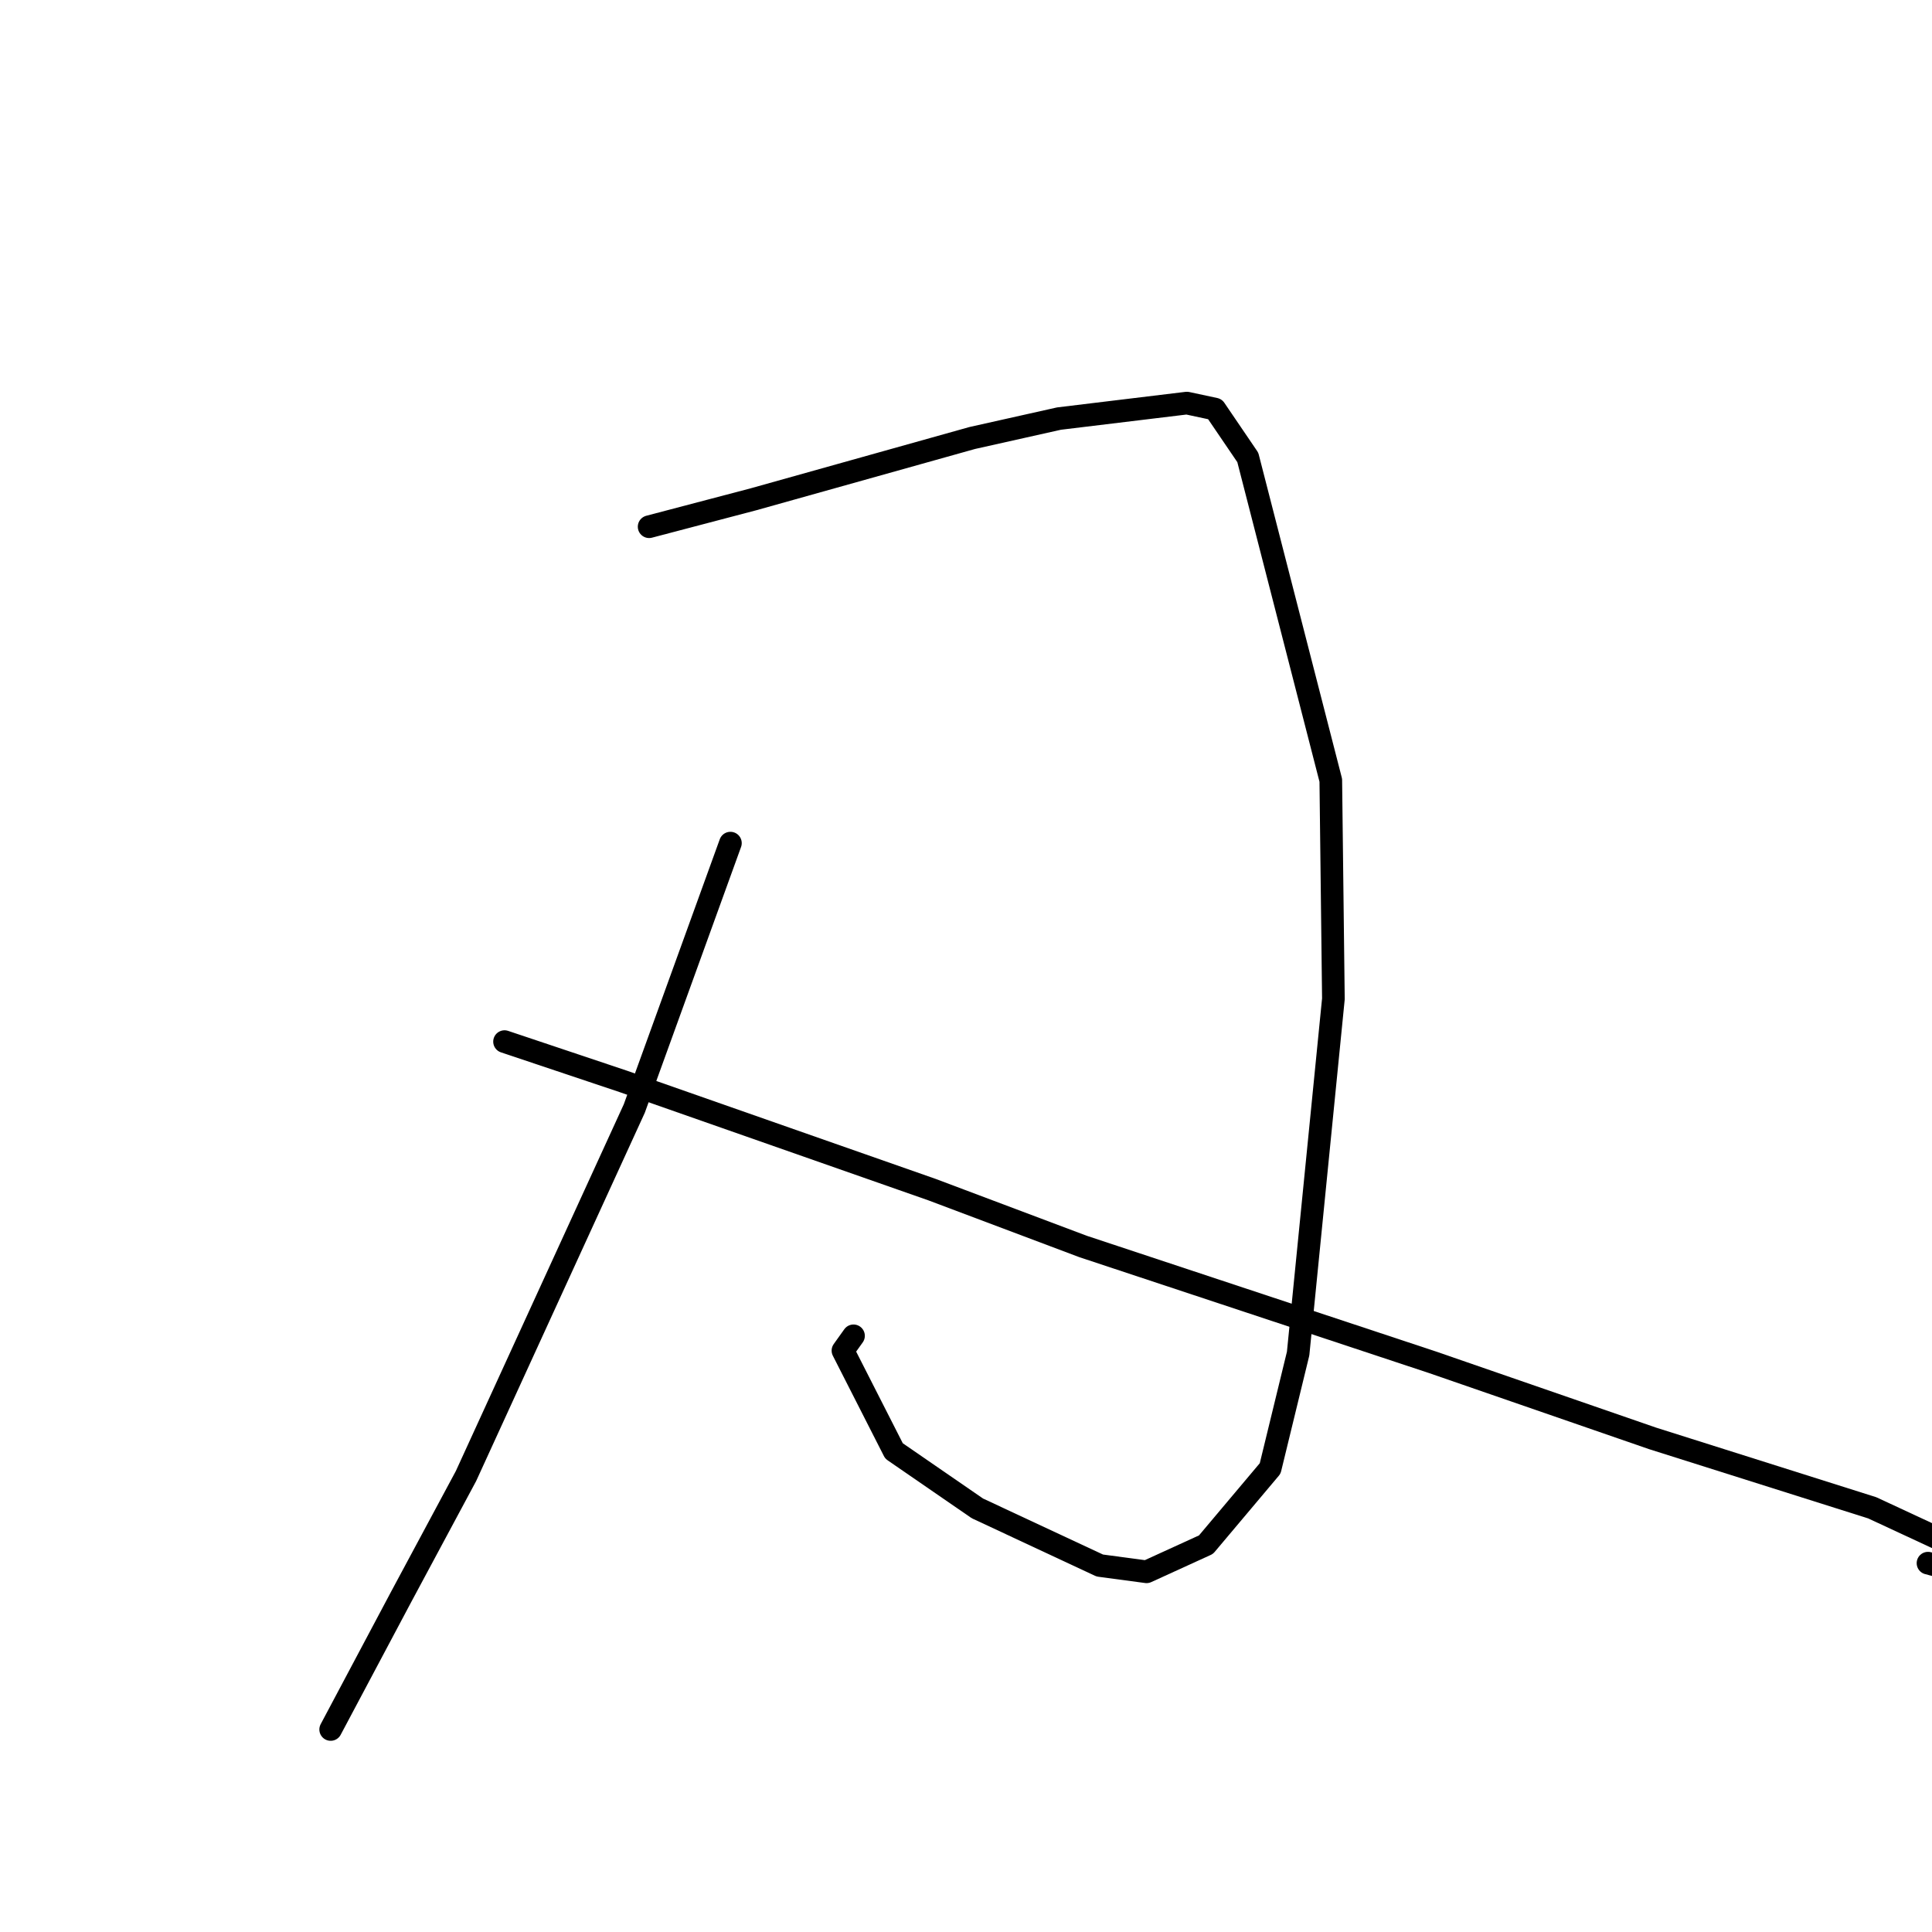 <?xml version="1.0" standalone="no"?>
    <svg width="256" height="256" xmlns="http://www.w3.org/2000/svg" version="1.1">
    <polyline stroke="black" stroke-width="3" stroke-linecap="round" fill="transparent" stroke-linejoin="round" points="86.013 69.794 99.823 66.163 128.829 58.037 140.324 55.464 157.271 53.411 160.985 54.207 165.341 60.613 176.337 103.39 176.682 132.353 172.008 179.357 168.303 194.577 159.801 204.674 151.927 208.271 145.729 207.44 129.513 199.87 118.461 192.258 111.695 178.963 113.095 177.003 " />
        <polyline stroke="black" stroke-width="3" stroke-linecap="round" fill="transparent" stroke-linejoin="round" points="96.784 111.718 84.045 146.891 61.747 195.582 53.146 211.61 44.664 227.57 43.816 229.165 " />
        <polyline stroke="black" stroke-width="3" stroke-linecap="round" fill="transparent" stroke-linejoin="round" points="66.854 138.019 82.624 143.303 123.485 157.627 143.509 165.164 189.829 180.515 218.973 190.593 248.085 199.795 263.967 207.179 261.503 208.737 255.47 207.127 " />
        </svg>